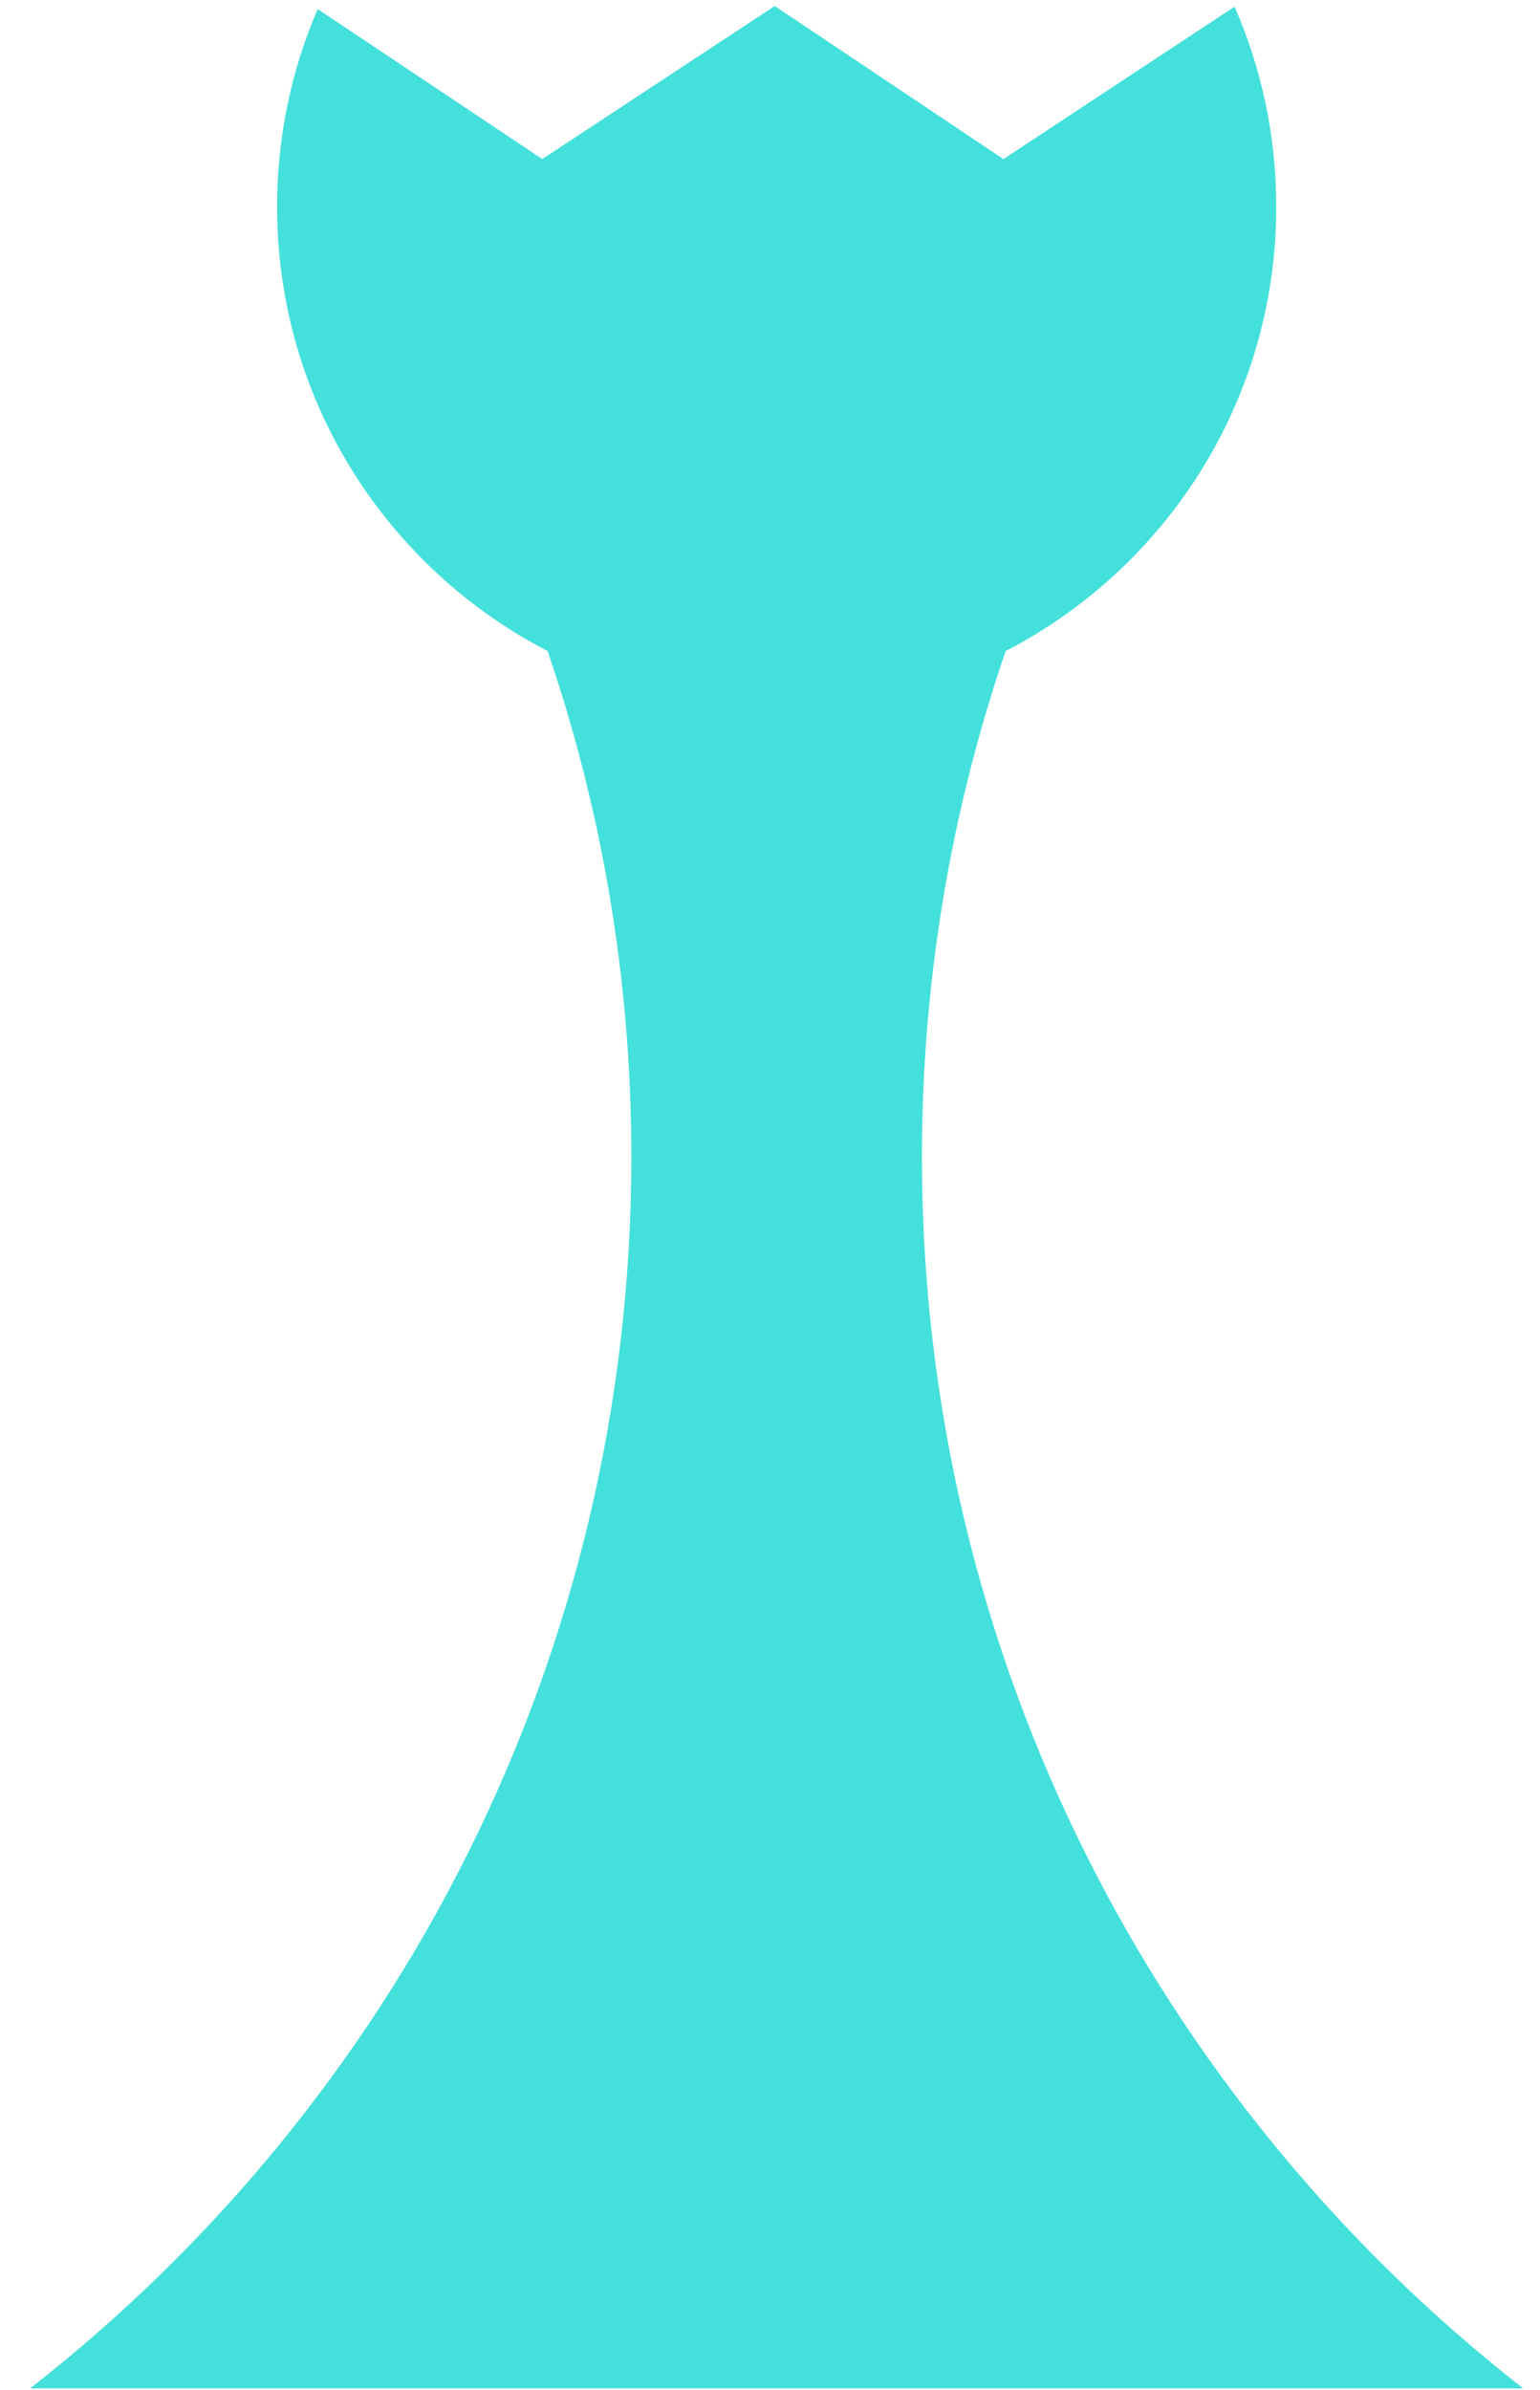 <svg width="29" height="45" viewBox="0 0 29 45" fill="none" xmlns="http://www.w3.org/2000/svg">
<path fill-rule="evenodd" clip-rule="evenodd" d="M10.211 2.995L5.983 0.171C5.49 1.313 5.218 2.571 5.218 3.894C5.218 7.535 7.286 10.693 10.312 12.257C11.334 15.243 11.889 18.447 11.889 21.78C11.889 31.201 7.458 39.586 0.567 44.966H14.625H28.683C21.792 39.586 17.361 31.201 17.361 21.78C17.361 18.447 17.916 15.243 18.938 12.257C21.964 10.693 24.033 7.535 24.033 3.894C24.033 2.554 23.753 1.279 23.248 0.126L18.896 2.995L14.589 0.113L10.211 2.995Z" fill="#44E0DB"/>
</svg>

